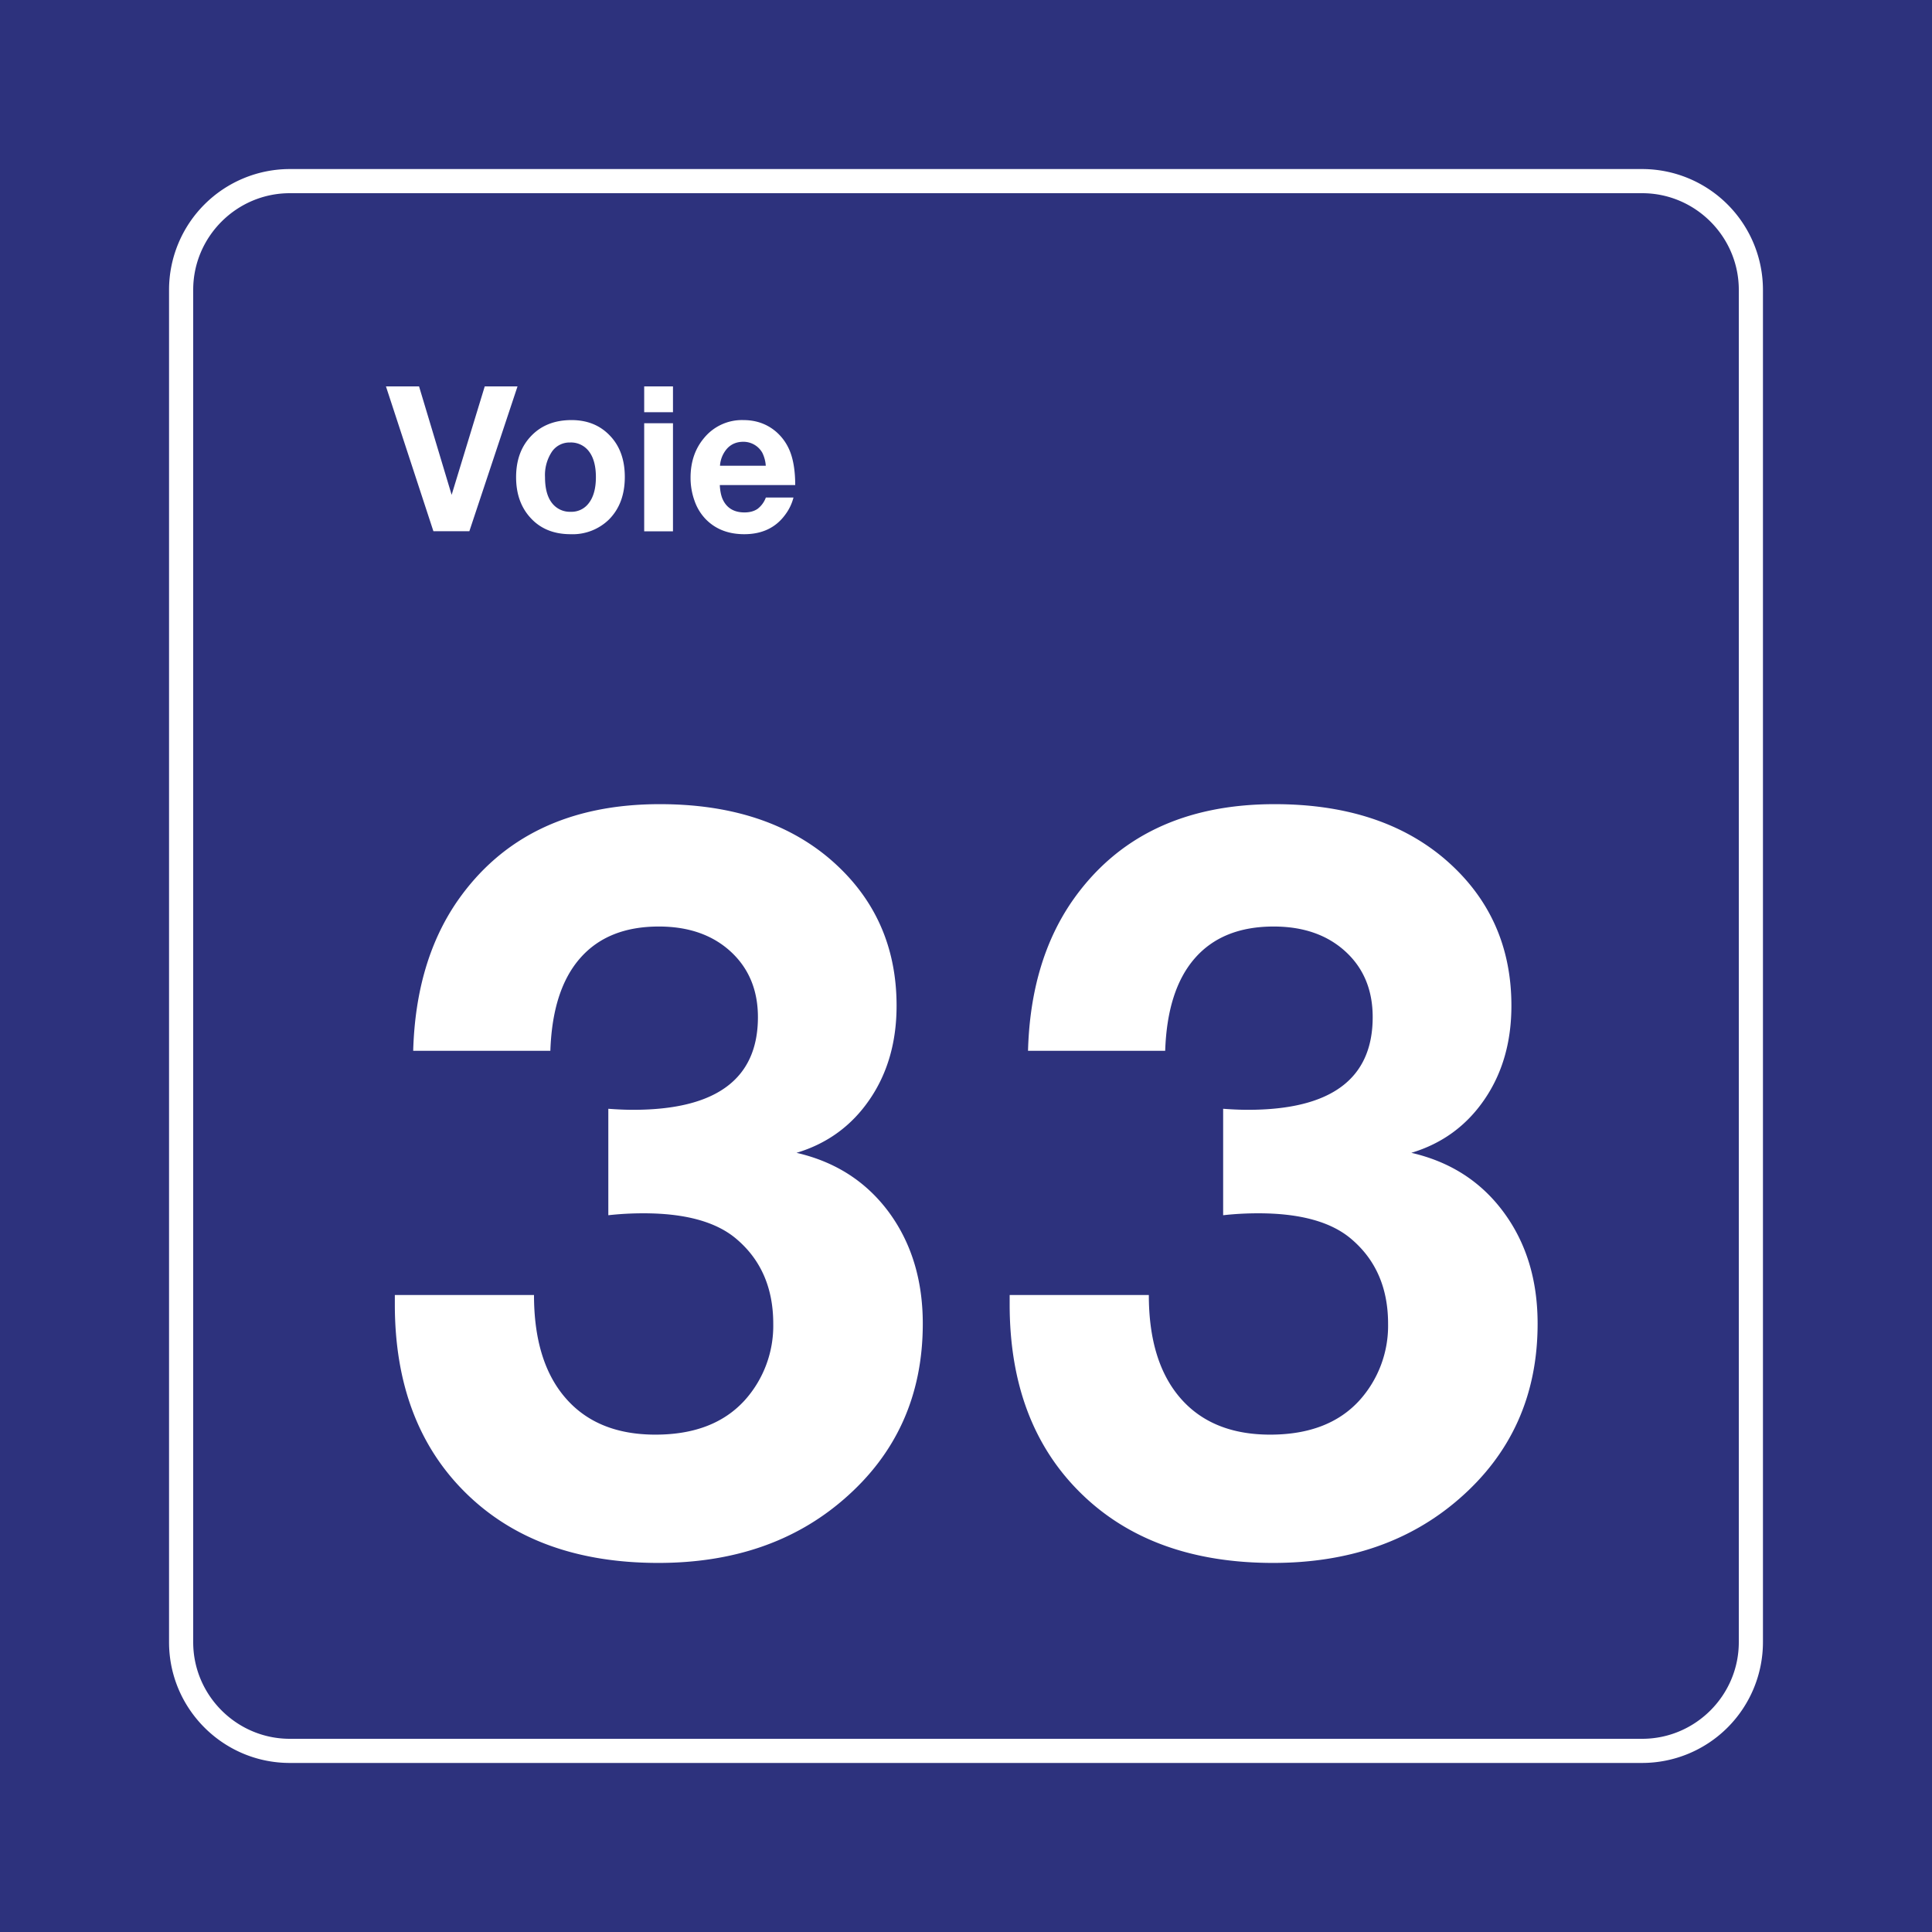 <svg class="color-immutable" width="30" height="30" viewBox="0 0 30 30" fill="none" xmlns="http://www.w3.org/2000/svg"><rect x="0" y="0" width="30" height="30" fill="#808080" stroke="none"/><g clip-path="url(#a)"><path d="M30 0H0v30h30V0Z" fill="#2D327D"/><path d="M25.5 3c.825 0 1.5.675 1.5 1.5v21c0 .825-.675 1.5-1.5 1.5h-21c-.825 0-1.5-.675-1.5-1.5v-21C3 3.675 3.675 3 4.5 3h21Zm0-.375h-21A1.877 1.877 0 0 0 2.625 4.5v21c0 1.034.841 1.875 1.875 1.875h21a1.877 1.877 0 0 0 1.875-1.875v-21A1.877 1.877 0 0 0 25.5 2.625Z" fill="#fff"/><path d="M6.416 16.317c.026-.923.254-1.697.684-2.322.698-1.005 1.746-1.508 3.146-1.508 1.076 0 1.945.275 2.607.823.712.595 1.069 1.364 1.069 2.307 0 .565-.14 1.05-.42 1.458-.279.407-.657.683-1.134.826.605.139 1.083.447 1.435.923.35.477.526 1.054.526 1.73 0 1.113-.41 2.023-1.23 2.73-.759.657-1.718.985-2.876.985-1.256 0-2.252-.361-2.988-1.084-.736-.723-1.104-1.7-1.104-2.93v-.146h2.161c0 .692.164 1.226.493 1.603.328.377.792.565 1.392.565.6 0 1.06-.176 1.384-.53a1.73 1.73 0 0 0 .446-1.192c0-.554-.19-.992-.57-1.315-.312-.267-.794-.4-1.445-.4-.185 0-.367.01-.546.03v-1.653c.133.01.261.016.385.016 1.292 0 1.938-.48 1.938-1.439 0-.42-.142-.76-.424-1.019-.282-.258-.653-.388-1.115-.388-.528 0-.935.164-1.222.492-.288.328-.441.808-.462 1.438h-2.13ZM15.963 16.317c.025-.923.254-1.697.684-2.322.698-1.005 1.746-1.508 3.146-1.508 1.076 0 1.945.275 2.607.823.712.595 1.069 1.364 1.069 2.307 0 .565-.14 1.05-.42 1.458-.279.407-.657.683-1.134.826.605.139 1.083.447 1.434.923.352.477.527 1.054.527 1.73 0 1.113-.41 2.023-1.23 2.73-.76.657-1.718.985-2.877.985-1.256 0-2.252-.361-2.987-1.084-.736-.723-1.104-1.7-1.104-2.93v-.146h2.161c0 .692.164 1.226.492 1.603.328.377.793.565 1.392.565.6 0 1.062-.176 1.385-.53a1.73 1.73 0 0 0 .446-1.192c0-.554-.19-.992-.57-1.315-.312-.267-.794-.4-1.445-.4-.185 0-.367.01-.546.03v-1.653c.133.01.261.016.384.016 1.292 0 1.938-.48 1.938-1.439 0-.42-.14-.76-.423-1.019-.282-.258-.653-.388-1.115-.388-.528 0-.936.164-1.223.492-.287.328-.44.808-.461 1.438h-2.13ZM8.036 6l-.748 2.249H6.73L5.993 6h.514l.506 1.684L7.527 6h.509ZM8.874 6.523c.244 0 .444.08.598.243.153.16.23.373.23.64 0 .276-.082.495-.245.66a.807.807 0 0 1-.597.229c-.261 0-.47-.085-.624-.256-.148-.162-.222-.372-.222-.63 0-.254.072-.461.216-.62.159-.177.373-.266.644-.266Zm-.023.348a.331.331 0 0 0-.281.143.656.656 0 0 0-.107.395c0 .173.035.306.105.398a.35.35 0 0 0 .294.14.333.333 0 0 0 .275-.127c.077-.095.116-.232.116-.411 0-.168-.034-.299-.102-.392a.349.349 0 0 0-.3-.146ZM10.45 6v.401h-.447V6h.446Zm0 .572V8.25h-.447V6.572h.446ZM12.321 7.726a.75.75 0 0 1-.128.266c-.147.202-.36.303-.636.303-.25 0-.451-.08-.602-.237a.773.773 0 0 1-.169-.278 1.055 1.055 0 0 1-.063-.363c0-.244.07-.45.21-.616a.76.76 0 0 1 .61-.278c.2 0 .372.062.514.186.101.09.175.2.221.33.046.13.07.295.07.493h-1.171c.004.082.017.15.038.205.06.146.176.22.345.22.083 0 .15-.019.203-.055a.39.39 0 0 0 .129-.176h.429Zm-.43-.494a.537.537 0 0 0-.054-.202.337.337 0 0 0-.295-.17c-.1 0-.182.033-.247.1a.447.447 0 0 0-.115.272h.712Z" fill="#fff"/></g><defs><clipPath id="a"><path fill="#fff" d="M0 0h30v30H0z"/></clipPath></defs></svg>
